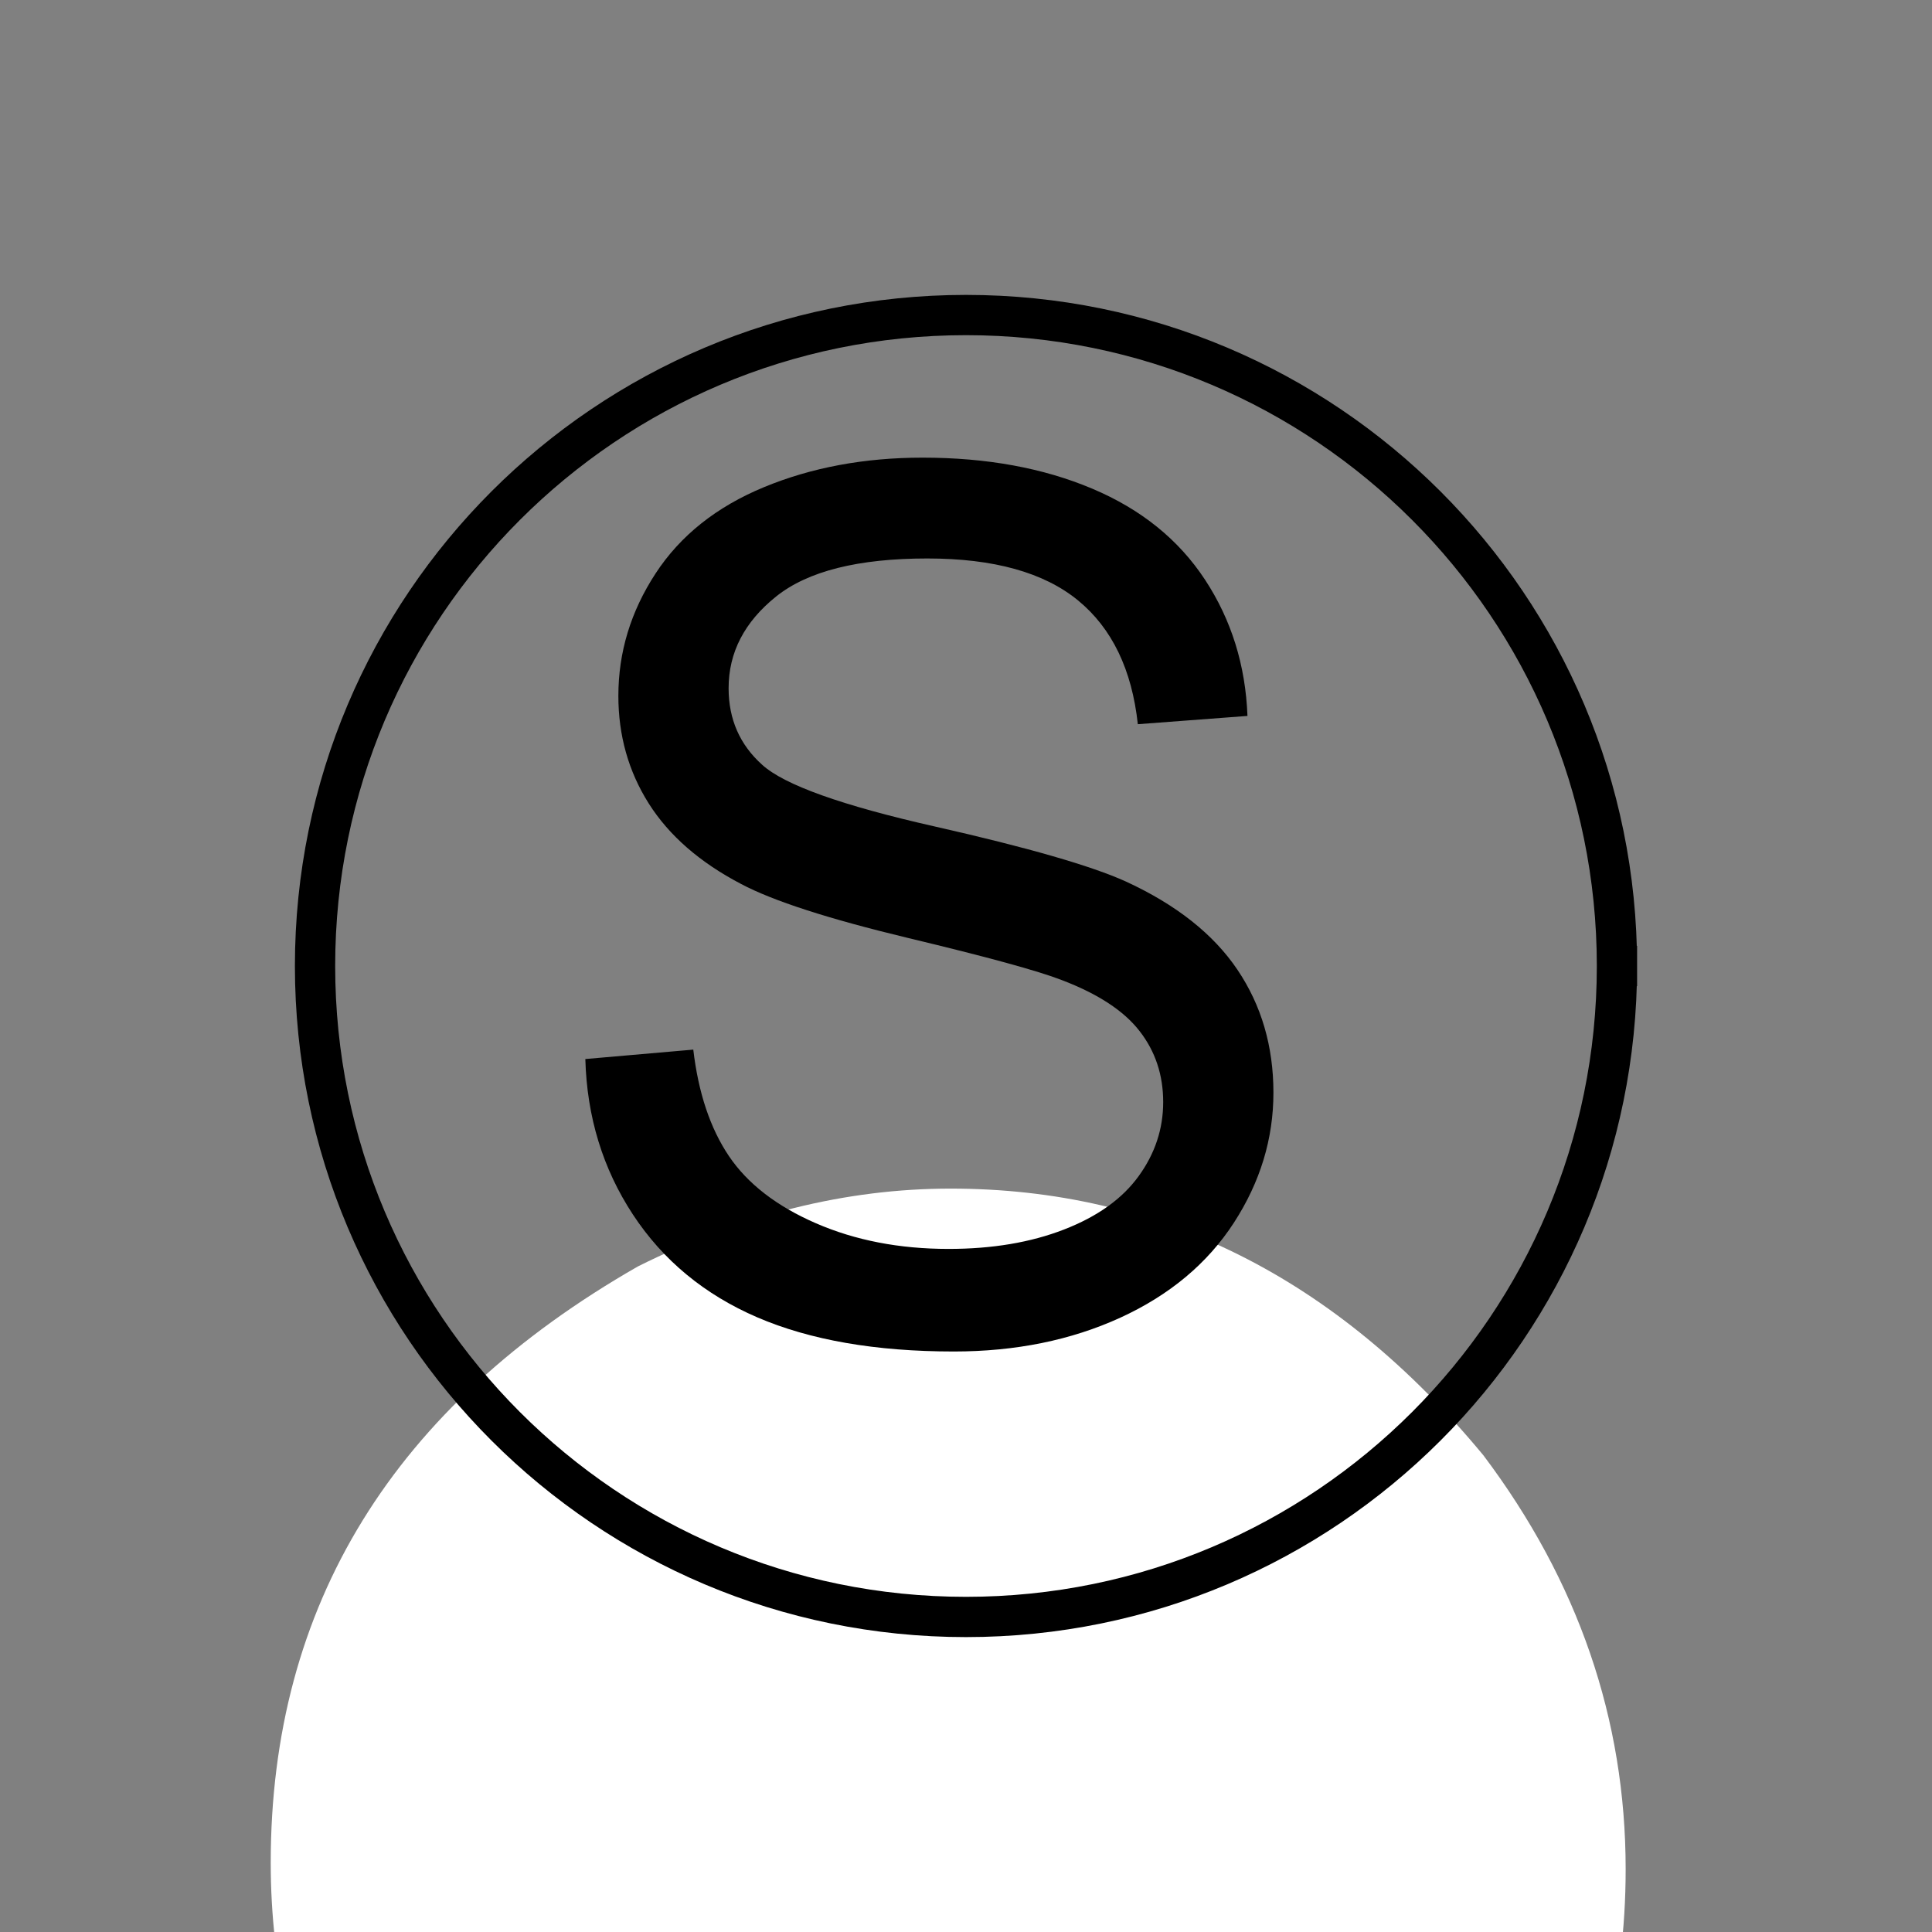 <?xml version="1.0" encoding="UTF-8" standalone="no"?>
<svg width="11.289mm" height="11.289mm"
 viewBox="0 0 32 32"
 xmlns="http://www.w3.org/2000/svg" xmlns:xlink="http://www.w3.org/1999/xlink"  version="1.2" baseProfile="tiny">
<rect x="0" y="0" width="32" height="32" fill="#808080" stroke="none"/>
<title>Qt SVG Document</title>
<desc>Generated with Qt</desc>
<defs>
</defs>
<g fill="none" stroke="black" stroke-width="1" fill-rule="evenodd" stroke-linecap="square" stroke-linejoin="bevel" >

<g fill="#ffffff" fill-opacity="1" stroke="none" transform="matrix(1,0,0,1,15.867,12.734)"
font-family="MS Shell Dlg 2" font-size="9.8" font-weight="400" font-style="normal" 
>
<path vector-effect="none" fill-rule="nonzero" d="M-0.121,6.953 C3.324,6.953 6.266,8.426 8.703,11.371 C10.273,13.457 11.059,15.742 11.059,18.227 C11.059,22.195 9.16,25.422 5.363,27.906 C3.52,28.891 1.625,29.383 -0.32,29.383 C-4.359,29.383 -7.652,27.359 -10.199,23.312 C-10.988,21.594 -11.383,19.863 -11.383,18.121 C-11.383,13.855 -9.355,10.562 -5.301,8.242 C-3.582,7.383 -1.855,6.953 -0.121,6.953 "/>
</g>

<g fill="none" stroke="#000000" stroke-opacity="1" stroke-width="1" stroke-linecap="square" stroke-linejoin="bevel" transform="matrix(1,0,0,1,0,0)"
font-family="MS Shell Dlg 2" font-size="9.8" font-weight="400" font-style="normal" 
>
</g>

<g fill="#000000" fill-opacity="1" stroke="none" transform="matrix(1,0,0,1,15.297,13.141)"
font-family="MS Shell Dlg 2" font-size="9.8" font-weight="400" font-style="normal" 
>
<path vector-effect="none" fill-rule="nonzero" d="M-5.602,4.4 L-3.814,4.244 C-3.73,4.96 -3.533,5.548 -3.224,6.007 C-2.914,6.466 -2.434,6.837 -1.783,7.12 C-1.132,7.403 -0.4,7.545 0.414,7.545 C1.137,7.545 1.775,7.438 2.328,7.223 C2.882,7.008 3.293,6.713 3.563,6.339 C3.834,5.965 3.969,5.556 3.969,5.113 C3.969,4.664 3.839,4.272 3.578,3.937 C3.318,3.601 2.888,3.32 2.289,3.092 C1.905,2.942 1.055,2.709 -0.26,2.394 C-1.575,2.078 -2.496,1.78 -3.023,1.5 C-3.707,1.142 -4.216,0.698 -4.552,0.167 C-4.887,-0.364 -5.055,-0.958 -5.055,-1.615 C-5.055,-2.338 -4.85,-3.013 -4.439,-3.642 C-4.029,-4.27 -3.43,-4.747 -2.643,-5.072 C-1.855,-5.398 -0.979,-5.561 -0.016,-5.561 C1.046,-5.561 1.981,-5.39 2.792,-5.048 C3.603,-4.706 4.226,-4.203 4.662,-3.539 C5.098,-2.875 5.333,-2.123 5.365,-1.283 L3.549,-1.146 C3.451,-2.051 3.121,-2.735 2.558,-3.197 C1.994,-3.659 1.163,-3.891 0.062,-3.891 C-1.083,-3.891 -1.918,-3.681 -2.442,-3.261 C-2.966,-2.841 -3.229,-2.335 -3.229,-1.742 C-3.229,-1.228 -3.043,-0.805 -2.672,-0.473 C-2.307,-0.141 -1.355,0.2 0.185,0.548 C1.724,0.896 2.781,1.201 3.354,1.461 C4.187,1.845 4.802,2.332 5.199,2.921 C5.596,3.51 5.795,4.189 5.795,4.957 C5.795,5.719 5.577,6.437 5.141,7.11 C4.704,7.784 4.078,8.308 3.261,8.683 C2.444,9.057 1.524,9.244 0.502,9.244 C-0.794,9.244 -1.879,9.055 -2.755,8.678 C-3.631,8.3 -4.317,7.732 -4.815,6.974 C-5.313,6.215 -5.576,5.357 -5.602,4.4 "/>
</g>

<g fill="none" stroke="#000000" stroke-opacity="1" stroke-width="1" stroke-linecap="square" stroke-linejoin="bevel" transform="matrix(1,0,0,1,0,0)"
font-family="MS Shell Dlg 2" font-size="9.8" font-weight="400" font-style="normal" 
>
</g>

<g fill="#ffffff" fill-opacity="0" stroke="#000000" stroke-opacity="1" stroke-width="0.667" stroke-linecap="square" stroke-linejoin="miter" stroke-miterlimit="2" transform="matrix(1,0,0,1,0,0)"
font-family="MS Shell Dlg 2" font-size="9.8" font-weight="400" font-style="normal" 
>
<path vector-effect="none" fill-rule="evenodd" d="M26.782,16 C26.782,21.955 21.955,26.782 16,26.782 C10.045,26.782 5.218,21.955 5.218,16 C5.218,10.045 10.045,5.218 16,5.218 C21.955,5.218 26.782,10.045 26.782,16 "/>
</g>
</g>
</svg>
